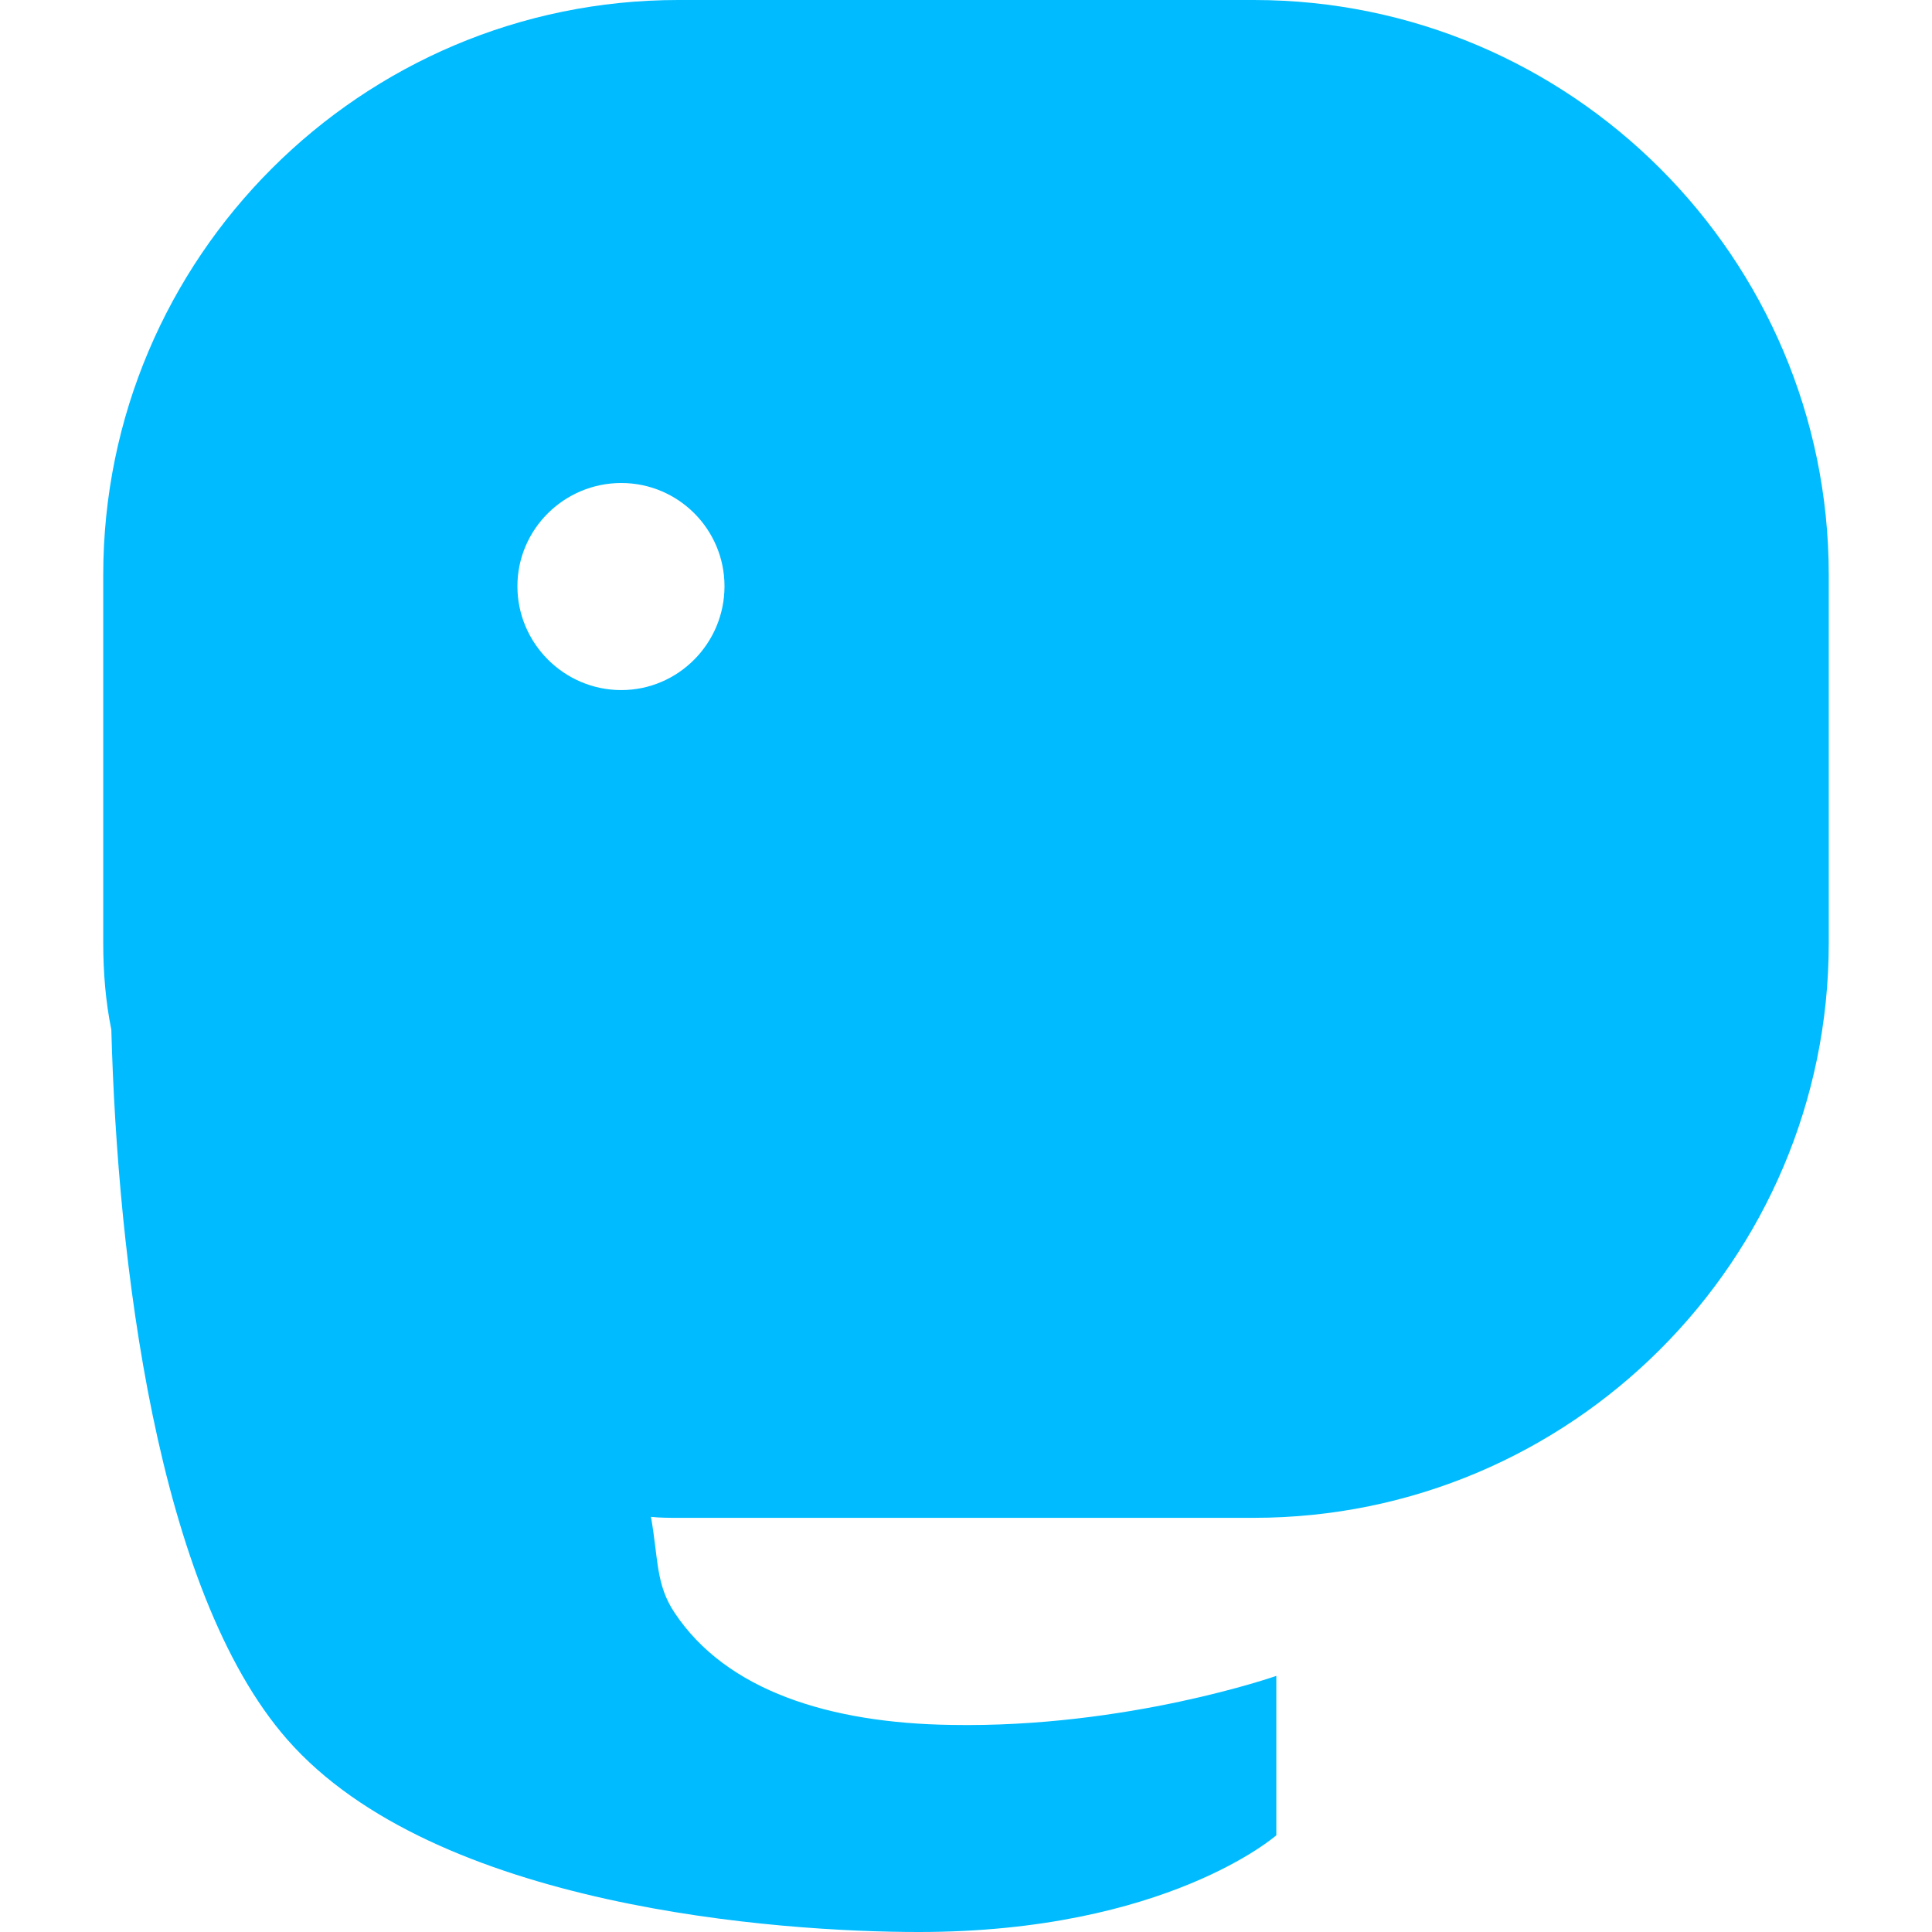 
<svg xmlns="http://www.w3.org/2000/svg" xmlns:xlink="http://www.w3.org/1999/xlink" width="16px" height="16px" viewBox="0 0 16 16" version="1.1">
<g id="surface1">
<path style=" stroke:none;fill-rule:evenodd;fill:#00bbff;fill-opacity:1;" d="M 5.391 12.562 C 5.465 12.57 5.543 12.57 5.617 12.57 L 10.383 12.57 C 13.008 12.57 15.145 10.438 15.145 7.809 L 15.145 4.762 C 15.145 2.133 13.008 0 10.383 0 L 5.617 0 C 2.992 0 0.855 2.133 0.855 4.762 L 0.855 7.809 C 0.855 8.055 0.875 8.297 0.922 8.527 C 0.973 10.434 1.297 13.172 2.379 14.406 C 3.602 15.801 6.457 16 7.609 16 C 9.66 16 10.57 15.199 10.57 15.199 L 10.57 13.879 C 10.57 13.879 9.336 14.312 7.875 14.285 C 6.875 14.27 6.016 14.004 5.586 13.355 C 5.43 13.121 5.453 12.914 5.391 12.562 Z M 4.285 4.855 C 4.285 4.383 4.672 4 5.145 4 C 5.617 4 6 4.383 6 4.855 C 6 5.328 5.617 5.715 5.145 5.715 C 4.672 5.715 4.285 5.328 4.285 4.855 Z M 4.285 4.855 "/>
</g>
</svg>

